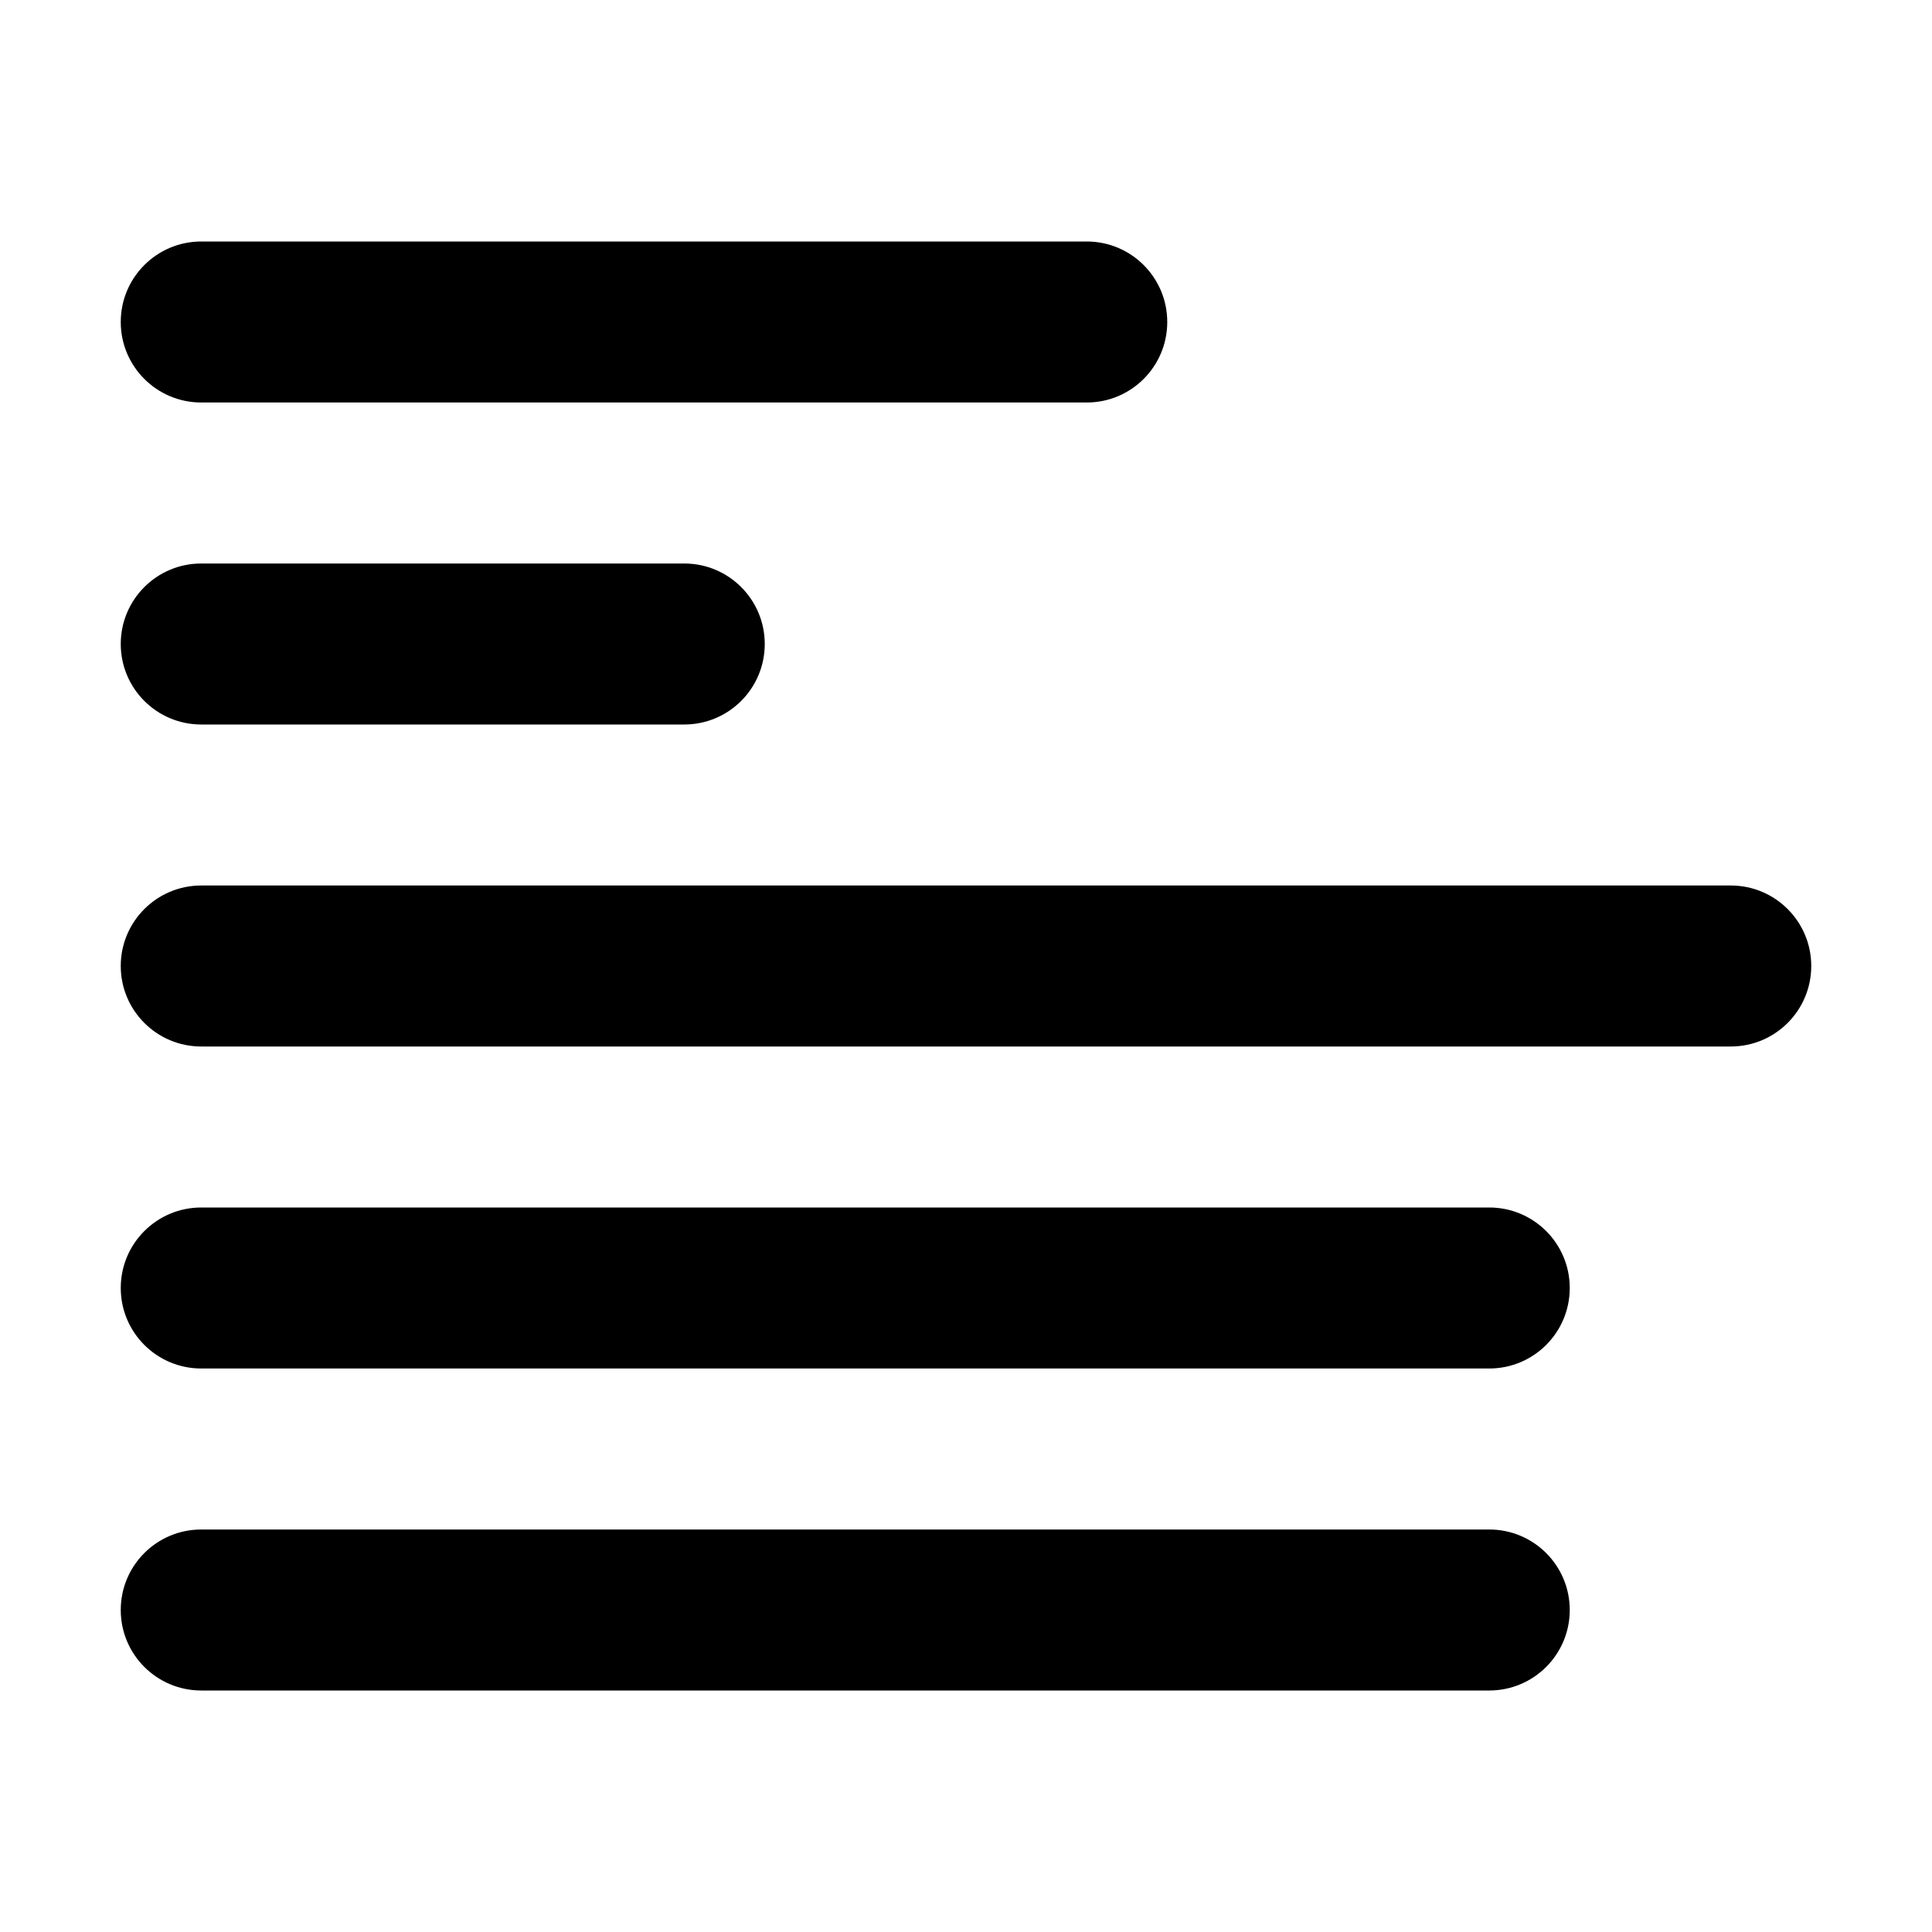 <svg xmlns="http://www.w3.org/2000/svg" xmlns:xlink="http://www.w3.org/1999/xlink" width="48" height="48" viewBox="0 0 48 48" fill="none">
<path d="M29 8C29 9.105 28.105 10 27 10L5 10C3.895 10 3 9.105 3 8C3 6.895 3.895 6 5 6L27 6C28.105 6 29 6.895 29 8ZM19 16C19 17.105 18.105 18 17 18L5 18C3.895 18 3 17.105 3 16C3 14.895 3.895 14 5 14L17 14C18.105 14 19 14.895 19 16ZM45 24C45 25.105 44.105 26 43 26L5 26C3.895 26 3 25.105 3 24C3 22.895 3.895 22 5 22L43 22C44.105 22 45 22.895 45 24ZM39 32C39 33.105 38.105 34 37 34L5 34C3.895 34 3 33.105 3 32C3 30.895 3.895 30 5 30L37 30C38.105 30 39 30.895 39 32ZM39 40C39 41.105 38.105 42 37 42L5 42C3.895 42 3 41.105 3 40C3 38.895 3.895 38 5 38L37 38C38.105 38 39 38.895 39 40Z" fill-rule="evenodd"  fill="#000000" >
</path>
</svg>
